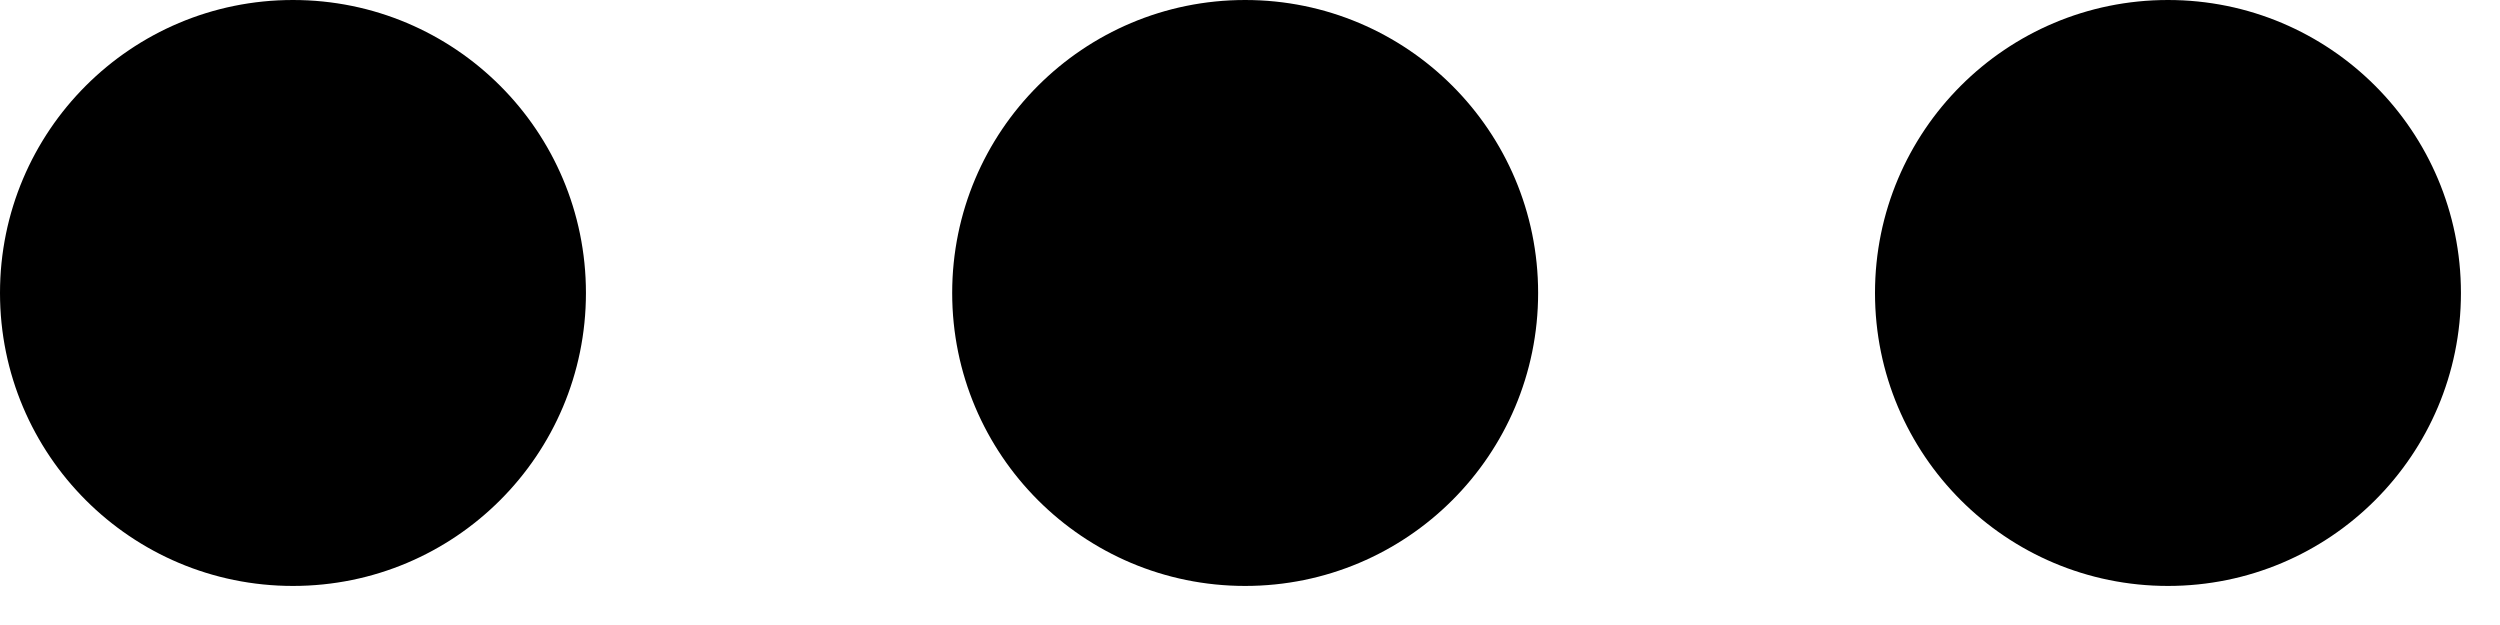 <svg width="16" height="4" viewBox="0 0 16 4" fill="none" xmlns="http://www.w3.org/2000/svg">
<path fill-rule="evenodd" clip-rule="evenodd" d="M0 1.875C0 0.839 0.839 0 1.875 0C2.911 0 3.75 0.839 3.75 1.875C3.75 2.911 2.911 3.75 1.875 3.75C0.839 3.75 0 2.911 0 1.875ZM7.969 0C6.933 0 6.094 0.839 6.094 1.875C6.094 2.911 6.933 3.75 7.969 3.75C9.005 3.75 9.844 2.911 9.844 1.875C9.844 0.839 9.005 0 7.969 0ZM13.875 0C12.839 0 12 0.839 12 1.875C12 2.911 12.839 3.75 13.875 3.75C14.911 3.75 15.75 2.911 15.75 1.875C15.75 0.839 14.911 0 13.875 0Z" fill="currentColor"/>
</svg>
